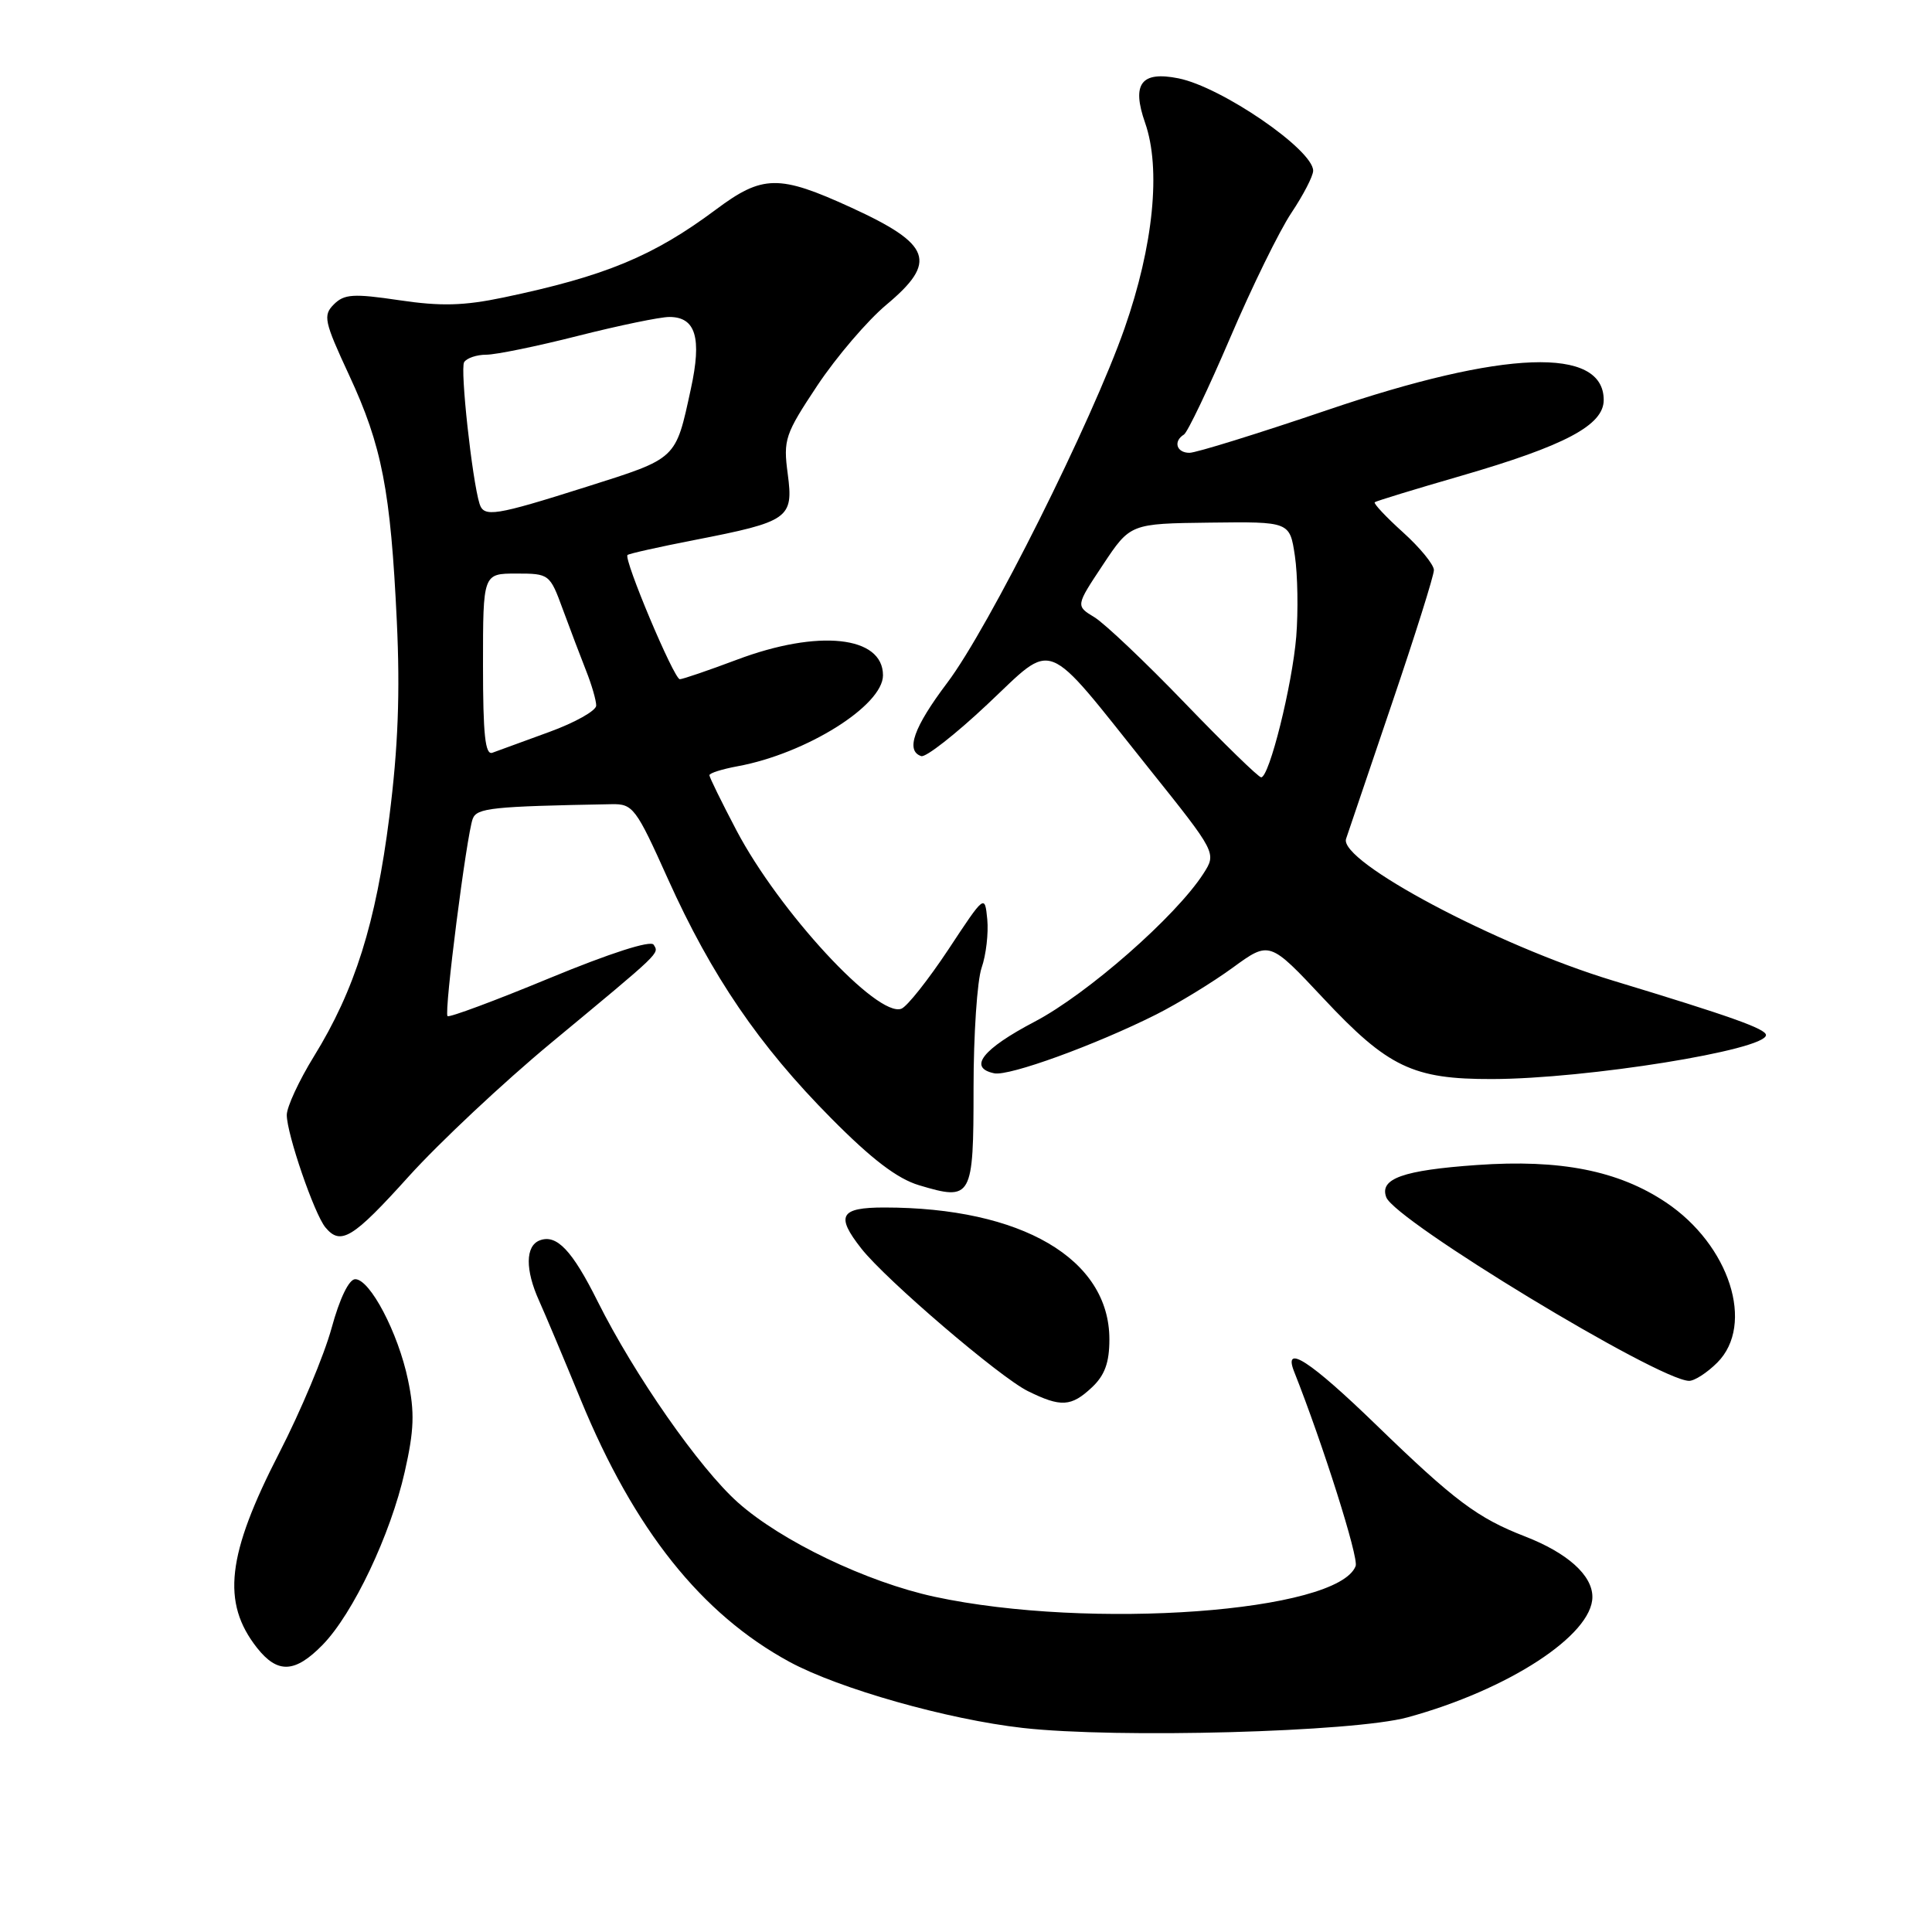 <?xml version="1.0" encoding="UTF-8" standalone="no"?>
<!DOCTYPE svg PUBLIC "-//W3C//DTD SVG 1.1//EN" "http://www.w3.org/Graphics/SVG/1.1/DTD/svg11.dtd" >
<svg xmlns="http://www.w3.org/2000/svg" xmlns:xlink="http://www.w3.org/1999/xlink" version="1.1" viewBox="0 0 256 256">
 <g >
 <path fill="currentColor"
d=" M 186.50 227.56 C 199.84 223.92 211.00 216.65 211.00 211.60 C 211.00 208.73 207.70 205.77 202.06 203.58 C 195.79 201.15 192.74 198.87 182.38 188.83 C 173.60 180.32 169.98 177.97 171.48 181.75 C 175.28 191.33 180.06 206.41 179.63 207.51 C 177.29 213.62 144.44 216.01 123.84 211.58 C 114.86 209.64 103.53 204.21 97.77 199.08 C 92.67 194.53 84.07 182.21 79.19 172.44 C 75.81 165.66 73.75 163.50 71.51 164.36 C 69.61 165.09 69.58 168.26 71.43 172.35 C 72.21 174.08 74.70 179.99 76.95 185.47 C 84.04 202.71 92.93 213.86 104.62 220.21 C 111.18 223.76 125.52 227.83 135.51 228.96 C 148.00 230.37 179.35 229.51 186.50 227.56 Z  M 42.75 217.95 C 46.78 213.82 51.75 203.36 53.63 195.02 C 54.88 189.51 54.96 187.13 54.06 182.84 C 52.76 176.61 49.03 169.50 47.07 169.50 C 46.24 169.50 45.01 172.04 43.93 176.00 C 42.95 179.57 39.84 187.00 37.01 192.50 C 30.05 206.03 29.33 212.33 34.05 218.34 C 36.78 221.80 39.08 221.70 42.75 217.95 Z  M 144.69 183.83 C 146.39 182.23 147.00 180.55 147.00 177.47 C 147.00 166.81 135.37 160.00 117.17 160.00 C 111.30 160.00 110.70 161.08 114.14 165.45 C 117.40 169.59 132.47 182.49 136.20 184.33 C 140.58 186.49 141.94 186.41 144.69 183.83 Z  M 227.55 180.55 C 232.57 175.52 229.18 164.96 220.74 159.32 C 214.45 155.11 206.74 153.59 195.70 154.37 C 185.89 155.06 182.75 156.18 183.69 158.65 C 184.89 161.77 219.68 182.87 223.80 182.97 C 224.51 182.99 226.20 181.90 227.55 180.55 Z  M 54.17 155.87 C 58.20 151.41 66.67 143.46 73.00 138.21 C 87.74 125.99 87.35 126.37 86.61 125.18 C 86.23 124.56 80.83 126.30 72.84 129.60 C 65.62 132.59 59.52 134.86 59.30 134.64 C 58.82 134.15 61.83 110.62 62.64 108.49 C 63.19 107.06 65.17 106.85 81.01 106.56 C 83.87 106.50 84.25 107.00 88.52 116.50 C 94.29 129.31 100.58 138.54 110.11 148.15 C 115.50 153.60 118.90 156.19 121.78 157.05 C 128.78 159.15 129.00 158.77 129.00 144.18 C 129.00 137.10 129.48 129.92 130.07 128.23 C 130.66 126.54 130.99 123.66 130.82 121.83 C 130.49 118.50 130.49 118.50 125.66 125.82 C 122.99 129.84 120.20 133.37 119.44 133.66 C 116.27 134.88 103.24 120.78 97.58 110.02 C 95.61 106.27 94.00 102.99 94.00 102.72 C 94.00 102.44 95.69 101.91 97.75 101.53 C 106.82 99.86 117.00 93.49 117.00 89.48 C 117.00 84.26 108.43 83.35 97.63 87.42 C 93.85 88.84 90.45 90.00 90.08 90.00 C 89.31 90.00 82.60 74.06 83.15 73.54 C 83.34 73.36 87.33 72.47 92.00 71.56 C 104.56 69.11 105.16 68.69 104.38 62.80 C 103.77 58.24 104.01 57.55 108.31 51.07 C 110.83 47.29 114.94 42.48 117.44 40.39 C 124.27 34.68 123.43 32.38 112.76 27.49 C 103.21 23.12 101.04 23.15 94.86 27.77 C 86.56 33.96 80.17 36.60 66.71 39.42 C 61.46 40.52 58.41 40.60 52.90 39.78 C 46.83 38.88 45.61 38.96 44.24 40.33 C 42.78 41.79 42.95 42.58 46.26 49.71 C 50.62 59.09 51.76 65.01 52.58 82.31 C 53.03 91.78 52.75 99.09 51.59 108.23 C 49.81 122.31 47.02 131.19 41.60 139.97 C 39.62 143.18 38.00 146.68 38.00 147.74 C 38.00 150.25 41.65 160.87 43.12 162.64 C 45.15 165.08 46.74 164.11 54.17 155.87 Z  M 153.19 134.43 C 156.11 132.96 160.69 130.16 163.36 128.21 C 168.22 124.67 168.22 124.67 175.36 132.29 C 183.91 141.42 187.23 143.01 197.72 142.98 C 210.23 142.95 234.00 139.13 234.00 137.15 C 234.00 136.33 229.34 134.67 213.64 129.91 C 198.32 125.26 177.38 114.13 178.36 111.15 C 178.66 110.24 181.40 102.15 184.45 93.18 C 187.50 84.20 190.00 76.26 190.00 75.54 C 190.00 74.82 188.16 72.57 185.91 70.54 C 183.66 68.51 181.97 66.71 182.16 66.55 C 182.35 66.39 187.48 64.82 193.57 63.06 C 207.40 59.05 212.50 56.34 212.50 53.00 C 212.50 45.89 199.30 46.37 175.86 54.34 C 166.70 57.45 158.49 60.00 157.61 60.00 C 155.89 60.00 155.43 58.47 156.88 57.58 C 157.36 57.28 160.11 51.51 163.00 44.77 C 165.88 38.02 169.54 30.56 171.12 28.20 C 172.70 25.83 174.00 23.33 174.00 22.62 C 174.00 19.85 161.86 11.52 156.15 10.38 C 151.21 9.39 149.92 11.10 151.73 16.27 C 153.86 22.35 152.84 32.56 149.01 43.50 C 144.69 55.84 131.01 83.21 125.51 90.48 C 121.07 96.37 119.96 99.49 122.07 100.19 C 122.66 100.39 126.60 97.31 130.82 93.34 C 139.89 84.83 138.10 84.13 152.20 101.77 C 161.21 113.03 161.21 113.03 159.45 115.77 C 155.81 121.42 144.09 131.71 137.11 135.37 C 130.16 139.02 128.23 141.49 131.75 142.22 C 133.72 142.62 145.14 138.47 153.19 134.43 Z  M 64.00 88.11 C 64.00 76.00 64.00 76.00 68.42 76.00 C 72.78 76.00 72.86 76.06 74.58 80.75 C 75.54 83.36 76.93 87.02 77.66 88.87 C 78.40 90.73 79.00 92.80 79.00 93.49 C 79.00 94.17 76.19 95.75 72.75 97.00 C 69.31 98.25 65.94 99.48 65.25 99.74 C 64.29 100.10 64.00 97.38 64.00 88.11 Z  M 63.54 66.75 C 62.56 63.61 60.95 48.88 61.50 47.99 C 61.84 47.45 63.16 47.00 64.43 47.00 C 65.70 47.00 71.18 45.88 76.60 44.50 C 82.02 43.13 87.46 42.00 88.69 42.00 C 92.19 42.00 93.02 44.76 91.54 51.54 C 89.50 60.95 89.78 60.68 77.73 64.50 C 65.54 68.36 64.12 68.58 63.54 66.75 Z  M 156.99 93.15 C 151.77 87.73 146.38 82.62 145.02 81.79 C 142.53 80.28 142.53 80.28 146.15 74.83 C 149.77 69.38 149.77 69.38 160.33 69.25 C 170.90 69.12 170.90 69.12 171.58 73.66 C 171.95 76.16 172.03 80.97 171.76 84.35 C 171.23 90.79 168.19 103.00 167.11 103.00 C 166.76 103.00 162.21 98.57 156.99 93.15 Z "/>
</g>
</svg>